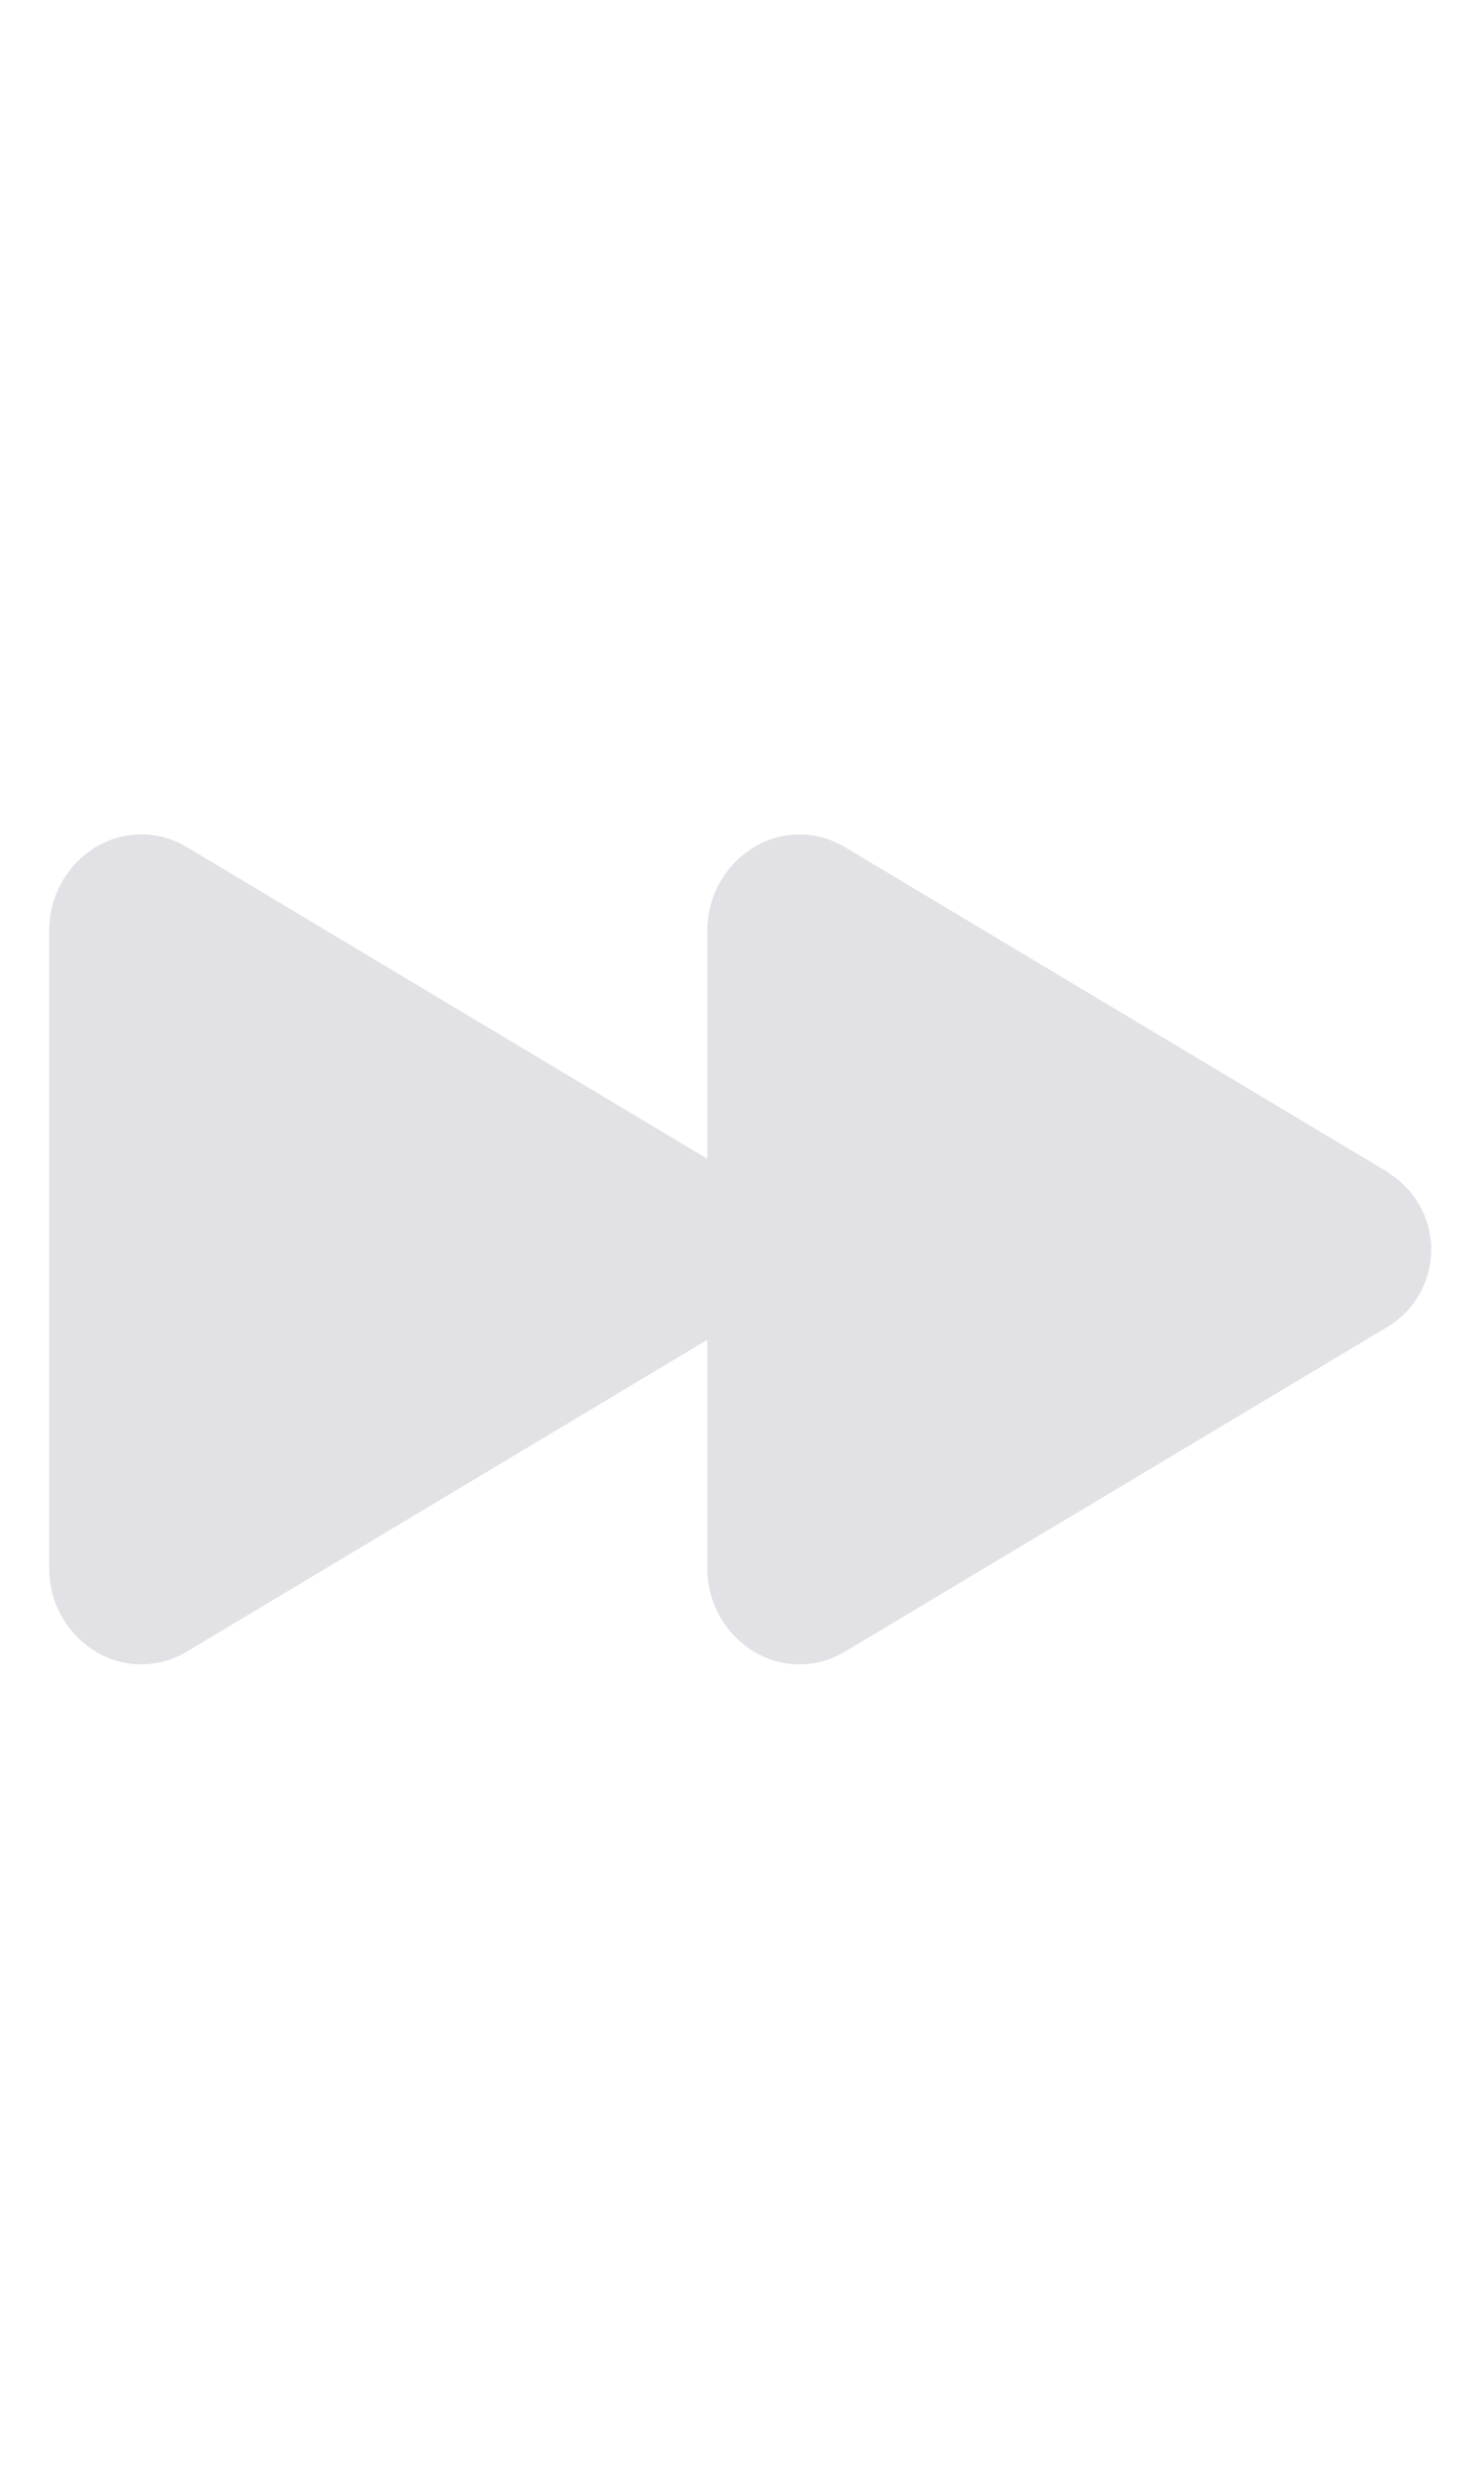 <svg width="18" height="30" viewBox="0 0 29 30" fill="none" xmlns="http://www.w3.org/2000/svg">
<g clip-path="url(#clip0_1_74)">
<path d="M27.143 13.74L16.515 7.381C16.253 7.222 15.951 7.135 15.644 7.131C15.336 7.127 15.033 7.206 14.766 7.36C14.476 7.528 14.237 7.77 14.071 8.062C13.905 8.353 13.82 8.683 13.823 9.018V13.466L3.654 7.38C3.391 7.22 3.09 7.133 2.783 7.13C2.475 7.126 2.172 7.205 1.905 7.358C1.615 7.526 1.376 7.769 1.21 8.06C1.044 8.351 0.959 8.681 0.962 9.016V21.451C0.959 21.786 1.044 22.116 1.21 22.408C1.376 22.699 1.615 22.941 1.905 23.11C2.172 23.263 2.475 23.342 2.783 23.338C3.09 23.334 3.391 23.248 3.654 23.088L13.823 16.999V21.449C13.819 21.784 13.905 22.115 14.07 22.407C14.236 22.698 14.476 22.941 14.766 23.11C15.033 23.263 15.336 23.342 15.644 23.338C15.951 23.334 16.253 23.248 16.515 23.088L27.143 16.73C27.395 16.572 27.604 16.352 27.748 16.091C27.892 15.83 27.968 15.537 27.968 15.239C27.968 14.941 27.892 14.647 27.748 14.386C27.604 14.126 27.395 13.906 27.143 13.748V13.74Z" fill="#E1E1E6"/>
</g>
<defs>
<clipPath id="clip0_1_74">
<rect width="28.809" height="28.809" fill="white" transform="translate(0.061 0.828)"/>
</clipPath>
</defs>
</svg>
